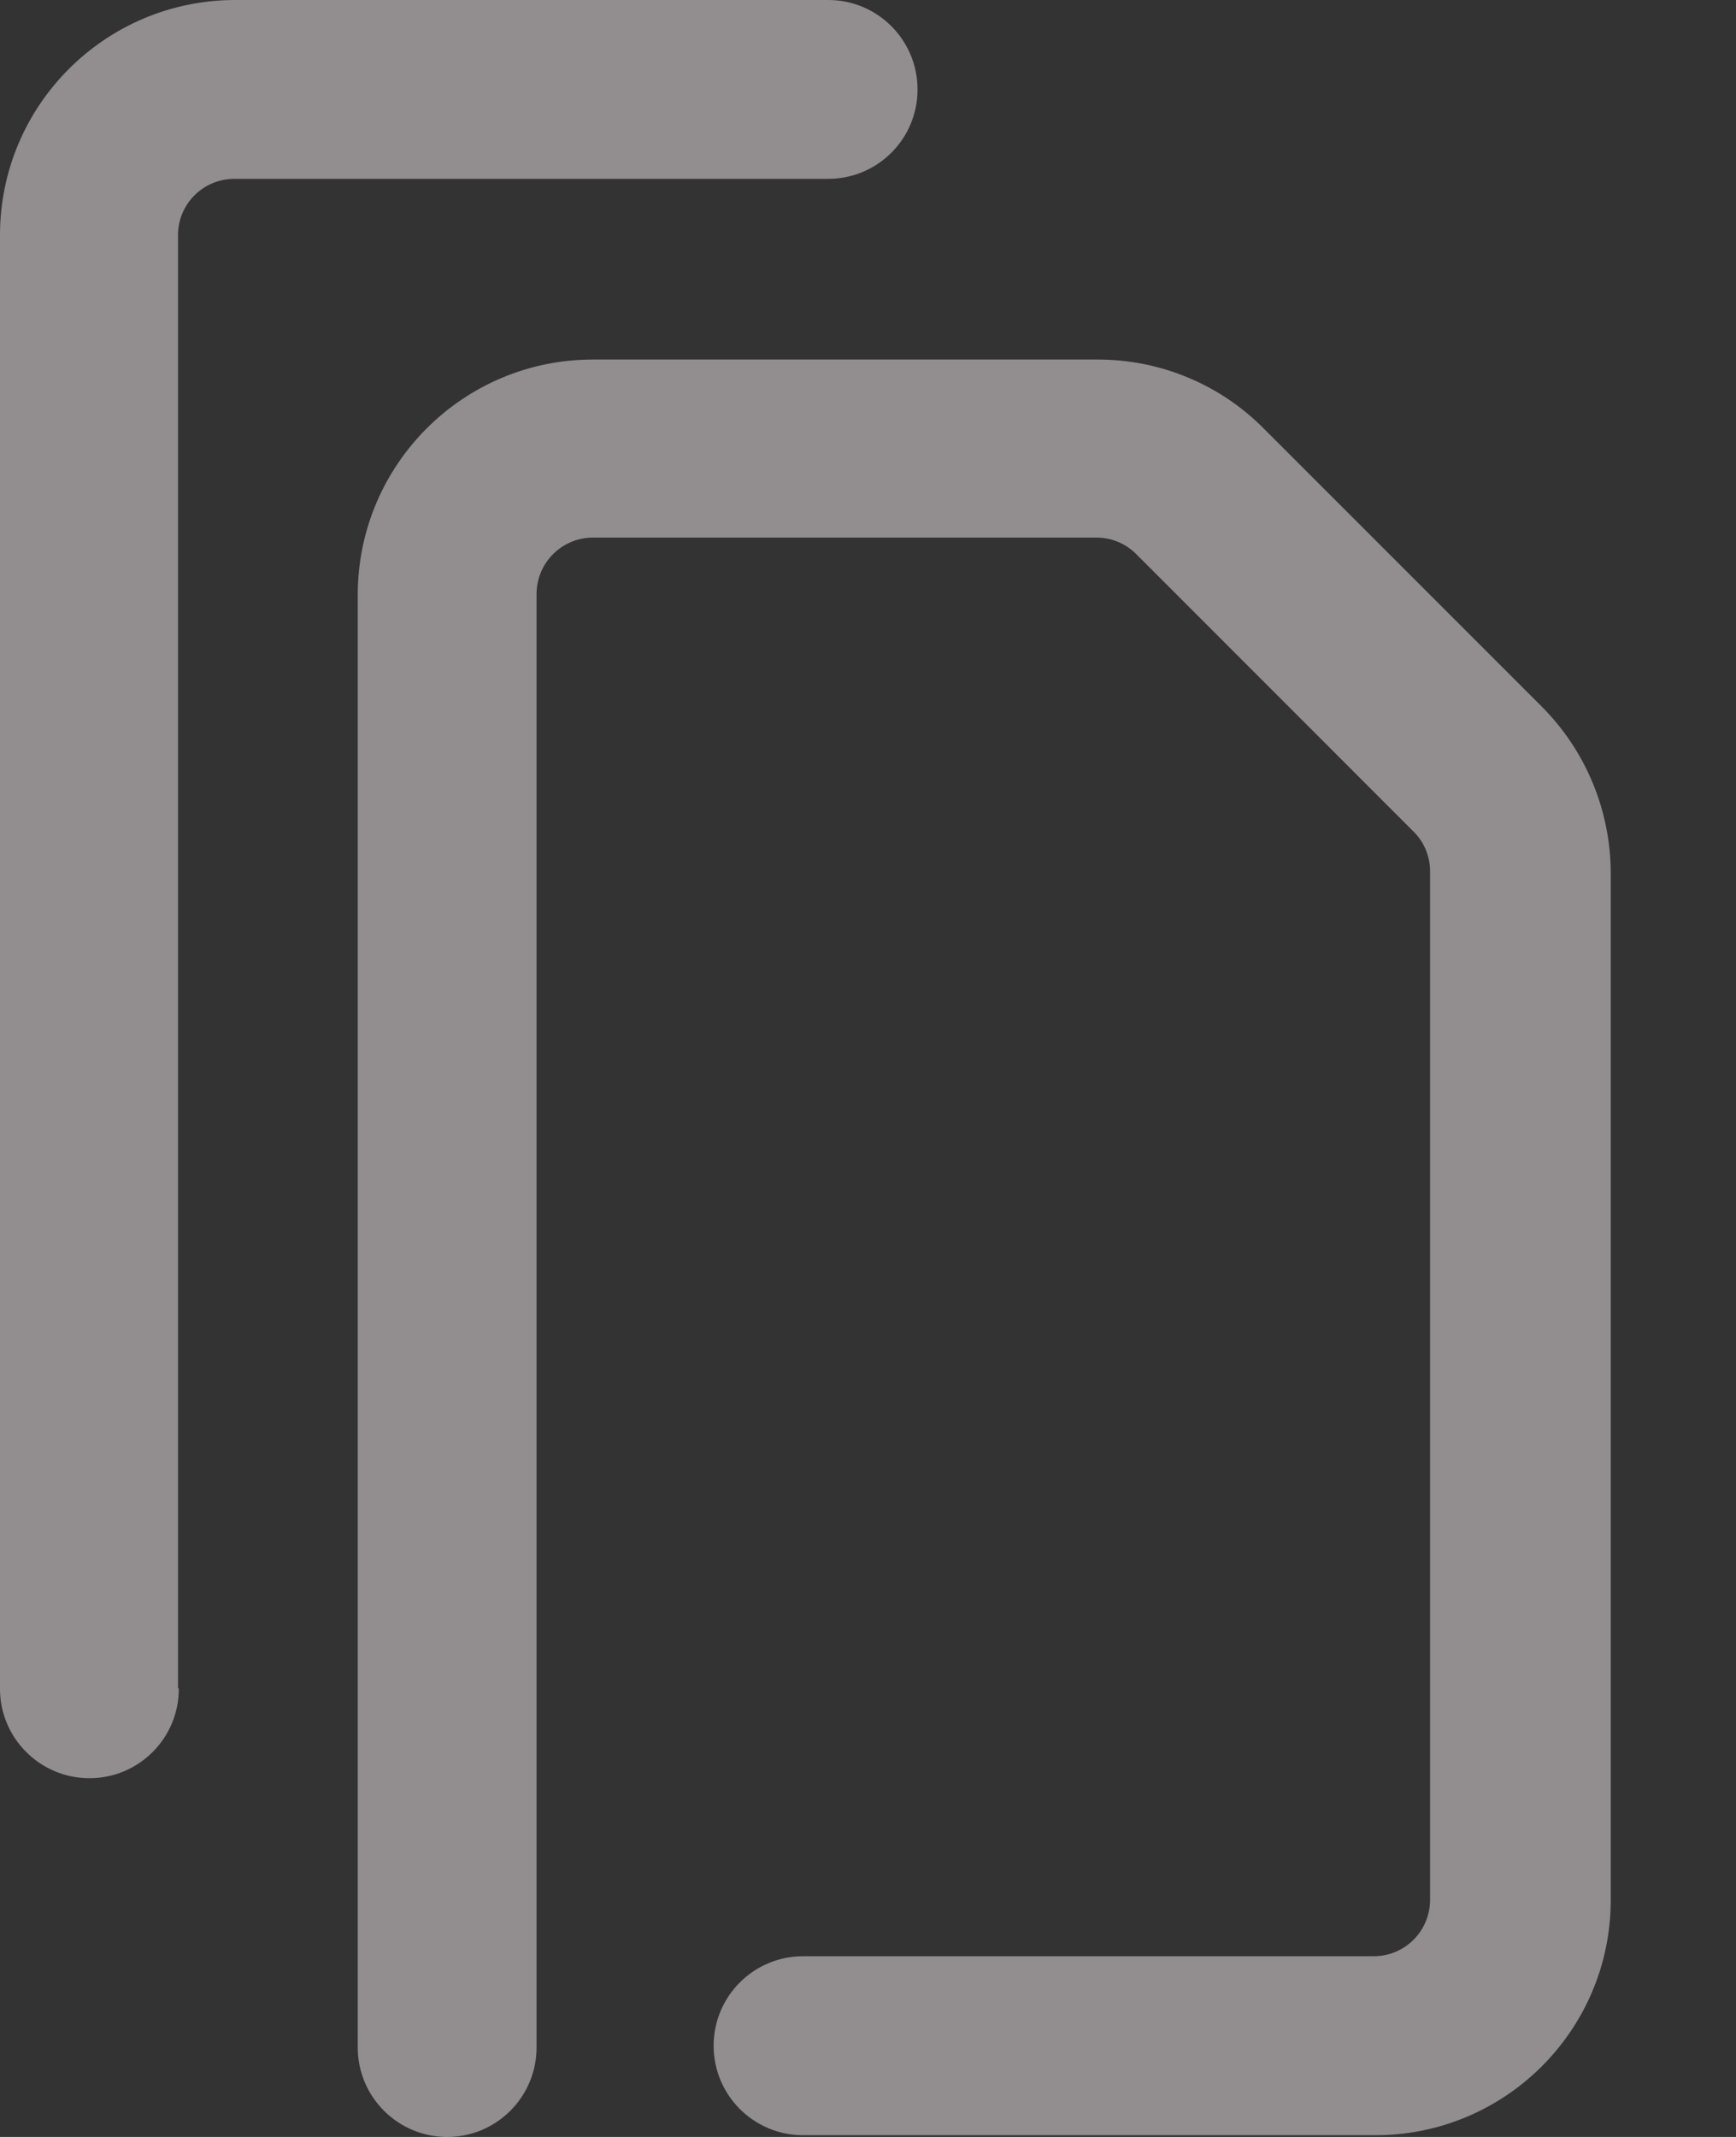 <svg width="13" height="16" viewBox="0 0 13 16" fill="none" xmlns="http://www.w3.org/2000/svg">
<rect x="0" y="0" width="13" height="16" fill="#333333" stroke="none"/>
<path opacity="0.5" fill-rule="evenodd" clip-rule="evenodd" d="M10.287 15.987H6.014C5.644 15.987 5.344 15.687 5.344 15.317C5.344 14.947 5.644 14.647 6.014 14.647H10.287C10.518 14.647 10.705 14.462 10.709 14.232V6.523C10.709 6.413 10.666 6.307 10.588 6.229L8.506 4.146C8.427 4.068 8.321 4.025 8.211 4.025H4.434C4.203 4.029 4.018 4.217 4.018 4.447V15.33C4.018 15.7 3.718 16 3.349 16C2.979 16 2.679 15.7 2.679 15.33V4.447C2.683 3.477 3.47 2.692 4.44 2.692H8.218C8.685 2.691 9.134 2.876 9.463 3.208L11.546 5.291C11.876 5.622 12.061 6.07 12.062 6.537V14.245C12.051 15.216 11.257 15.994 10.287 15.987ZM1.333 12.638V1.755C1.336 1.524 1.524 1.339 1.755 1.339H6.202C6.572 1.339 6.871 1.04 6.871 0.67C6.871 0.3 6.572 0 6.202 0H1.755C0.785 0.004 -7.01315e-06 0.791 0 1.761V12.645C0 13.014 0.3 13.314 0.67 13.314C1.04 13.314 1.339 13.014 1.339 12.645L1.333 12.638Z" fill="#F2EBEF"/>
</svg>
